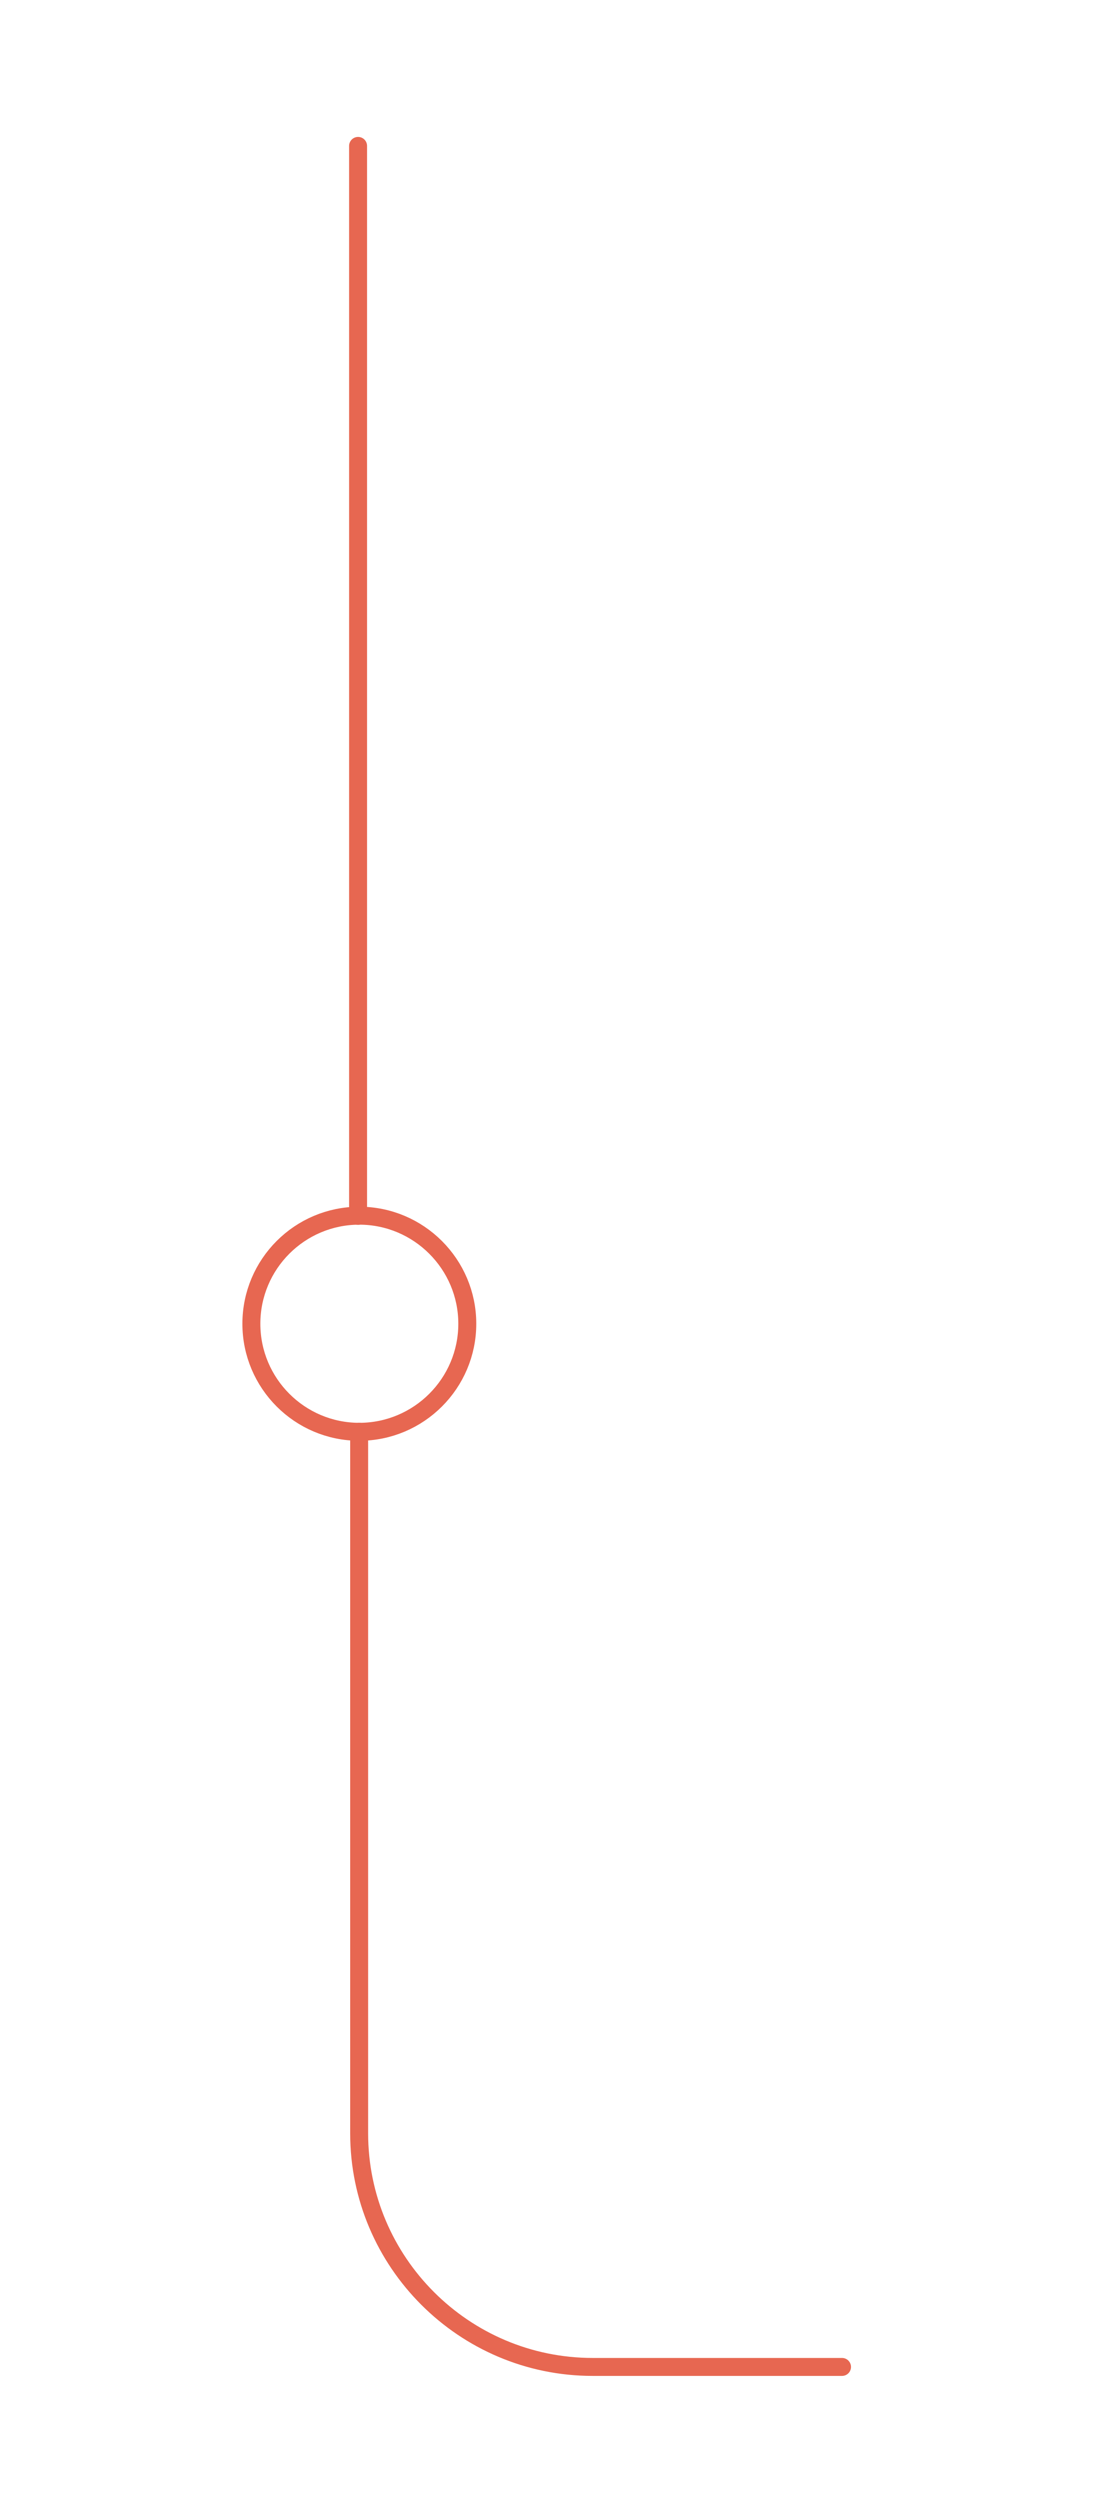 <?xml version="1.0" encoding="UTF-8"?>
<svg xmlns="http://www.w3.org/2000/svg" viewBox="0 0 92.52 208.68">
  <defs>
    <style>
      .cls-1 {
        fill: none;
        stroke: #e76751;
        stroke-linecap: round;
        stroke-linejoin: round;
        stroke-width: 1.5px;
      }
    </style>
  </defs>
  <line class="cls-1" x1="29.9" y1="101.49" x2="29.9" y2="12.18"/>
  <g>
    <path class="cls-1" d="m29.99,119.52v58.56c0,10.75,8.75,19.5,19.5,19.5h20.82"/>
    <path class="cls-1" d="m39.02,110.5c0-4.97-4.05-9.02-9.02-9.02s-9.01,4.04-9.01,9.02,4.04,9.02,9.01,9.02,9.02-4.04,9.02-9.02Z"/>
  </g>
</svg>